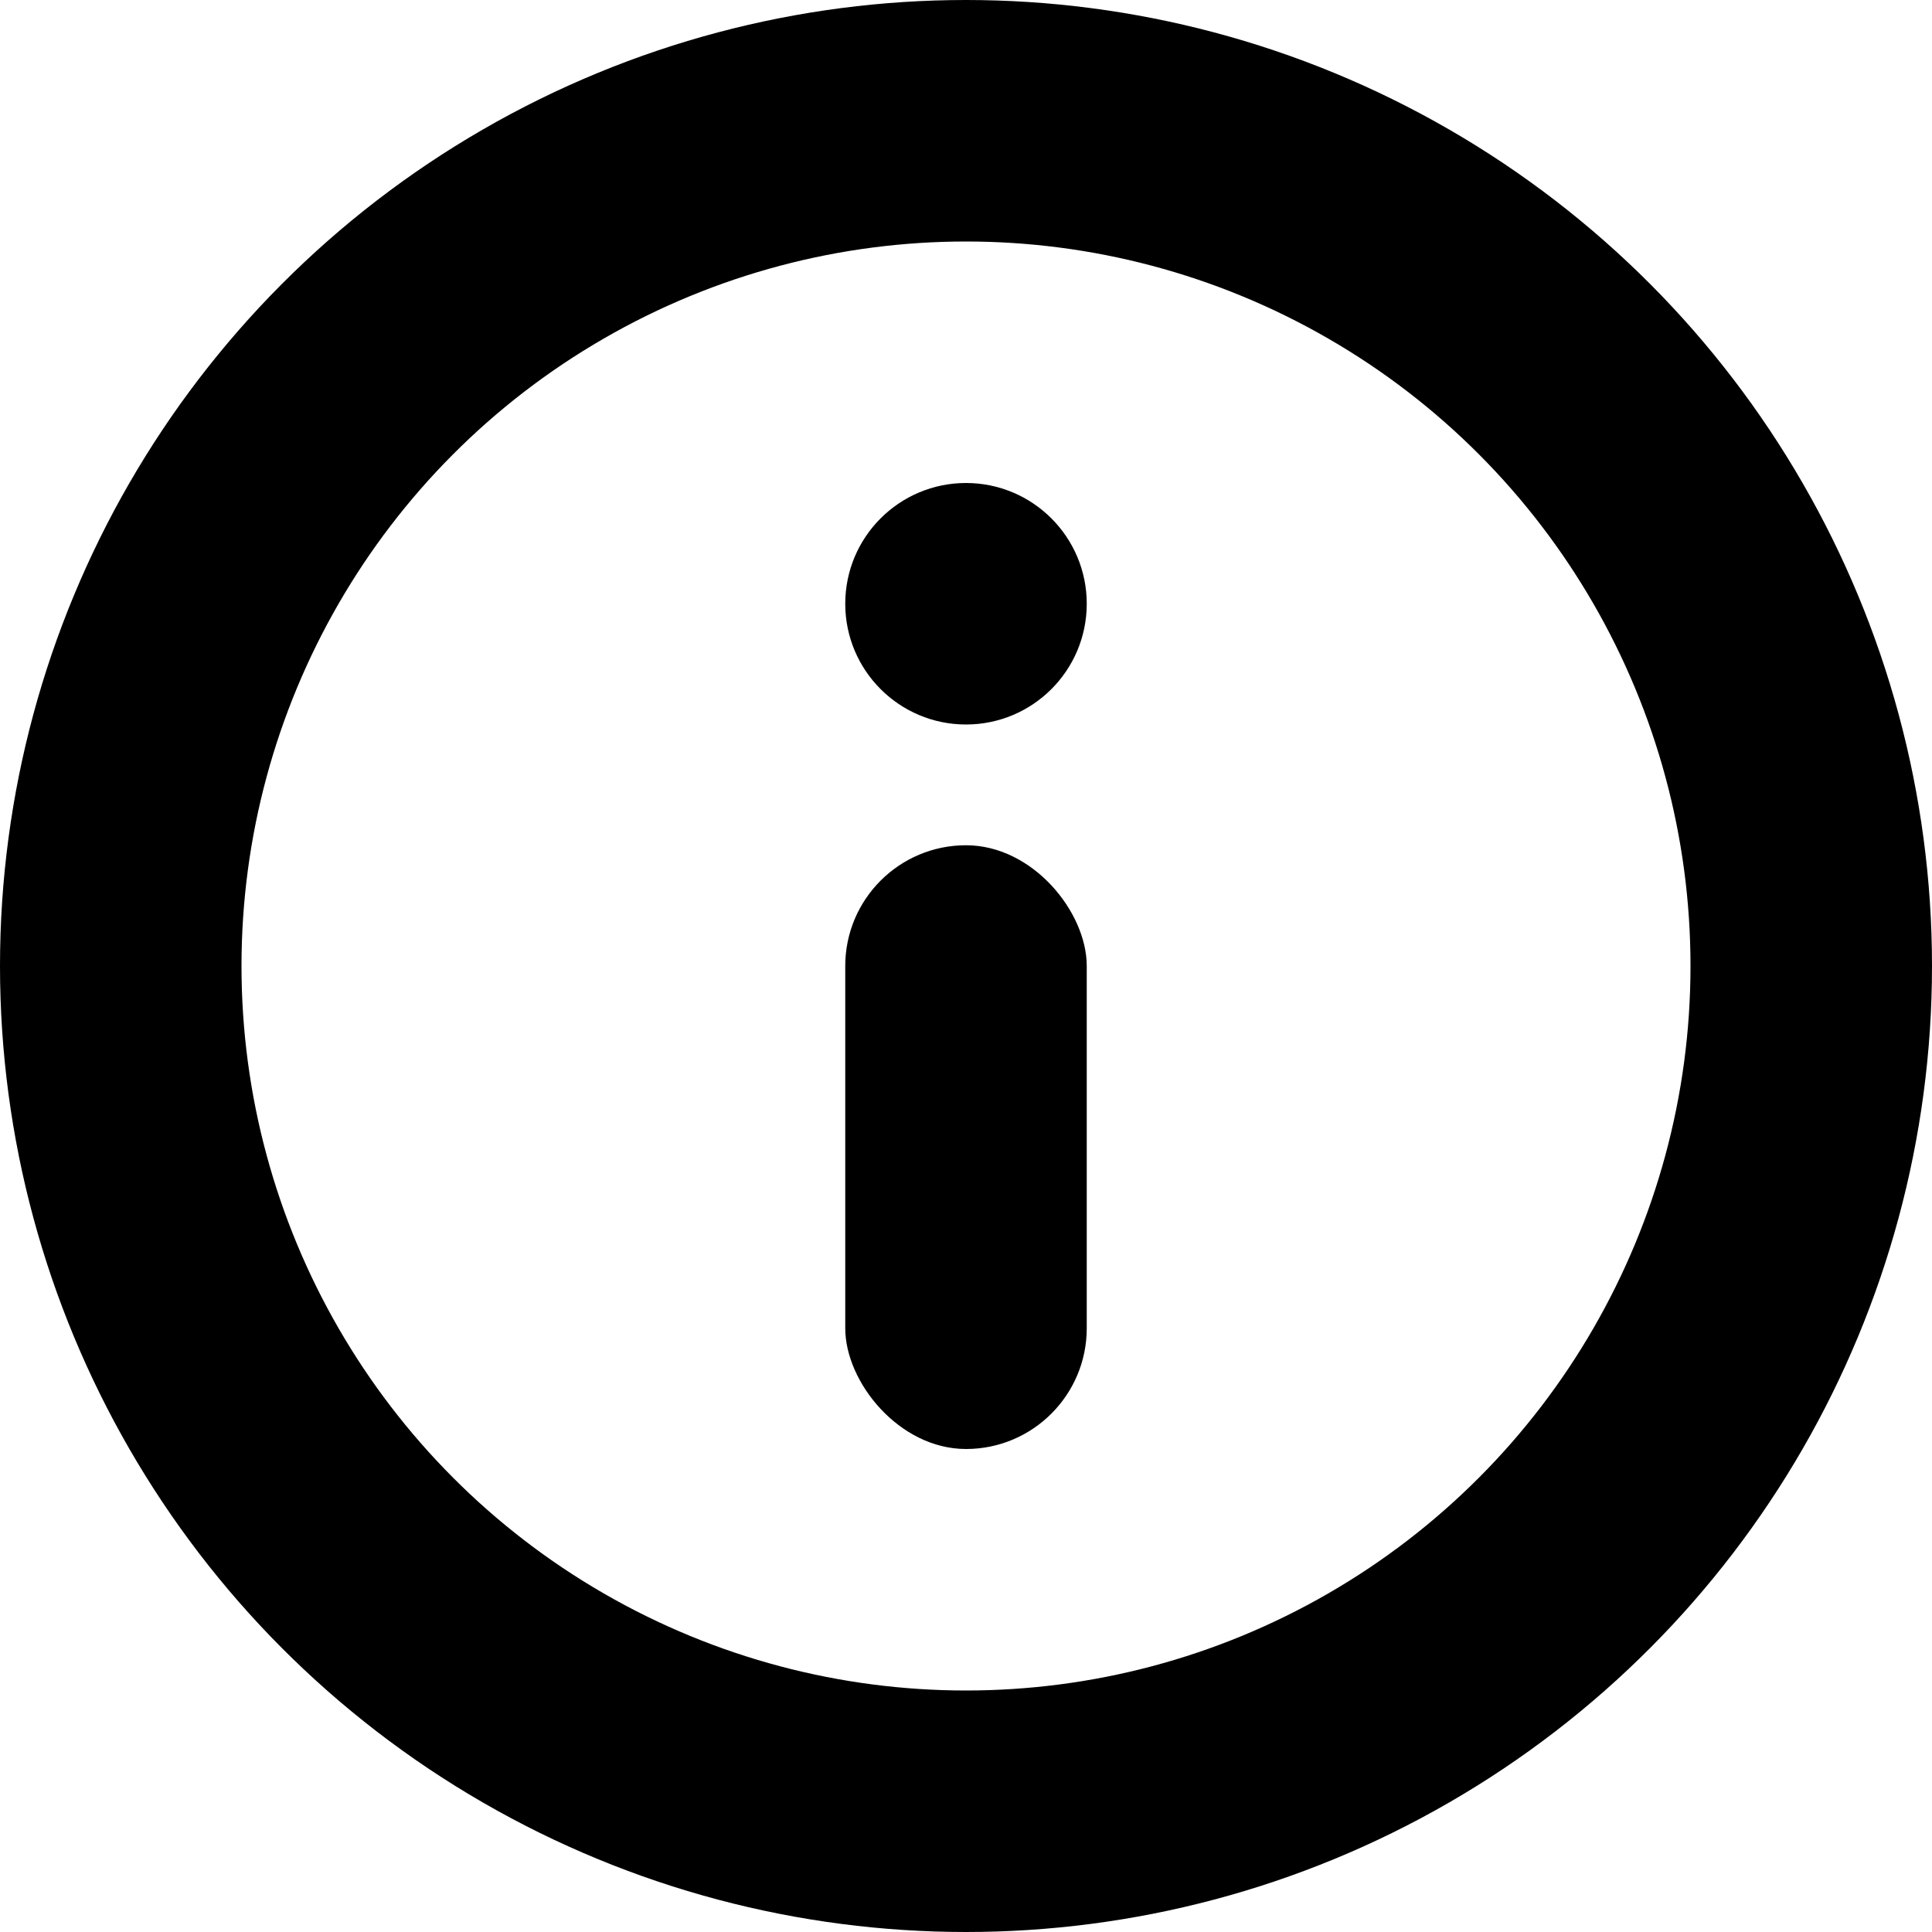 <svg xmlns="http://www.w3.org/2000/svg" width="16" height="16" viewBox="0 0 16 16">
  <g fill="none" fill-rule="evenodd">
    <circle cx="8" cy="8" r="7" stroke="#000" stroke-width="2"/>
    <rect width="2" height="5" x="7" y="7" fill="#000" rx="1"/>
    <circle cx="8" cy="5" r="1" fill="#000"/>
  </g>
</svg>

